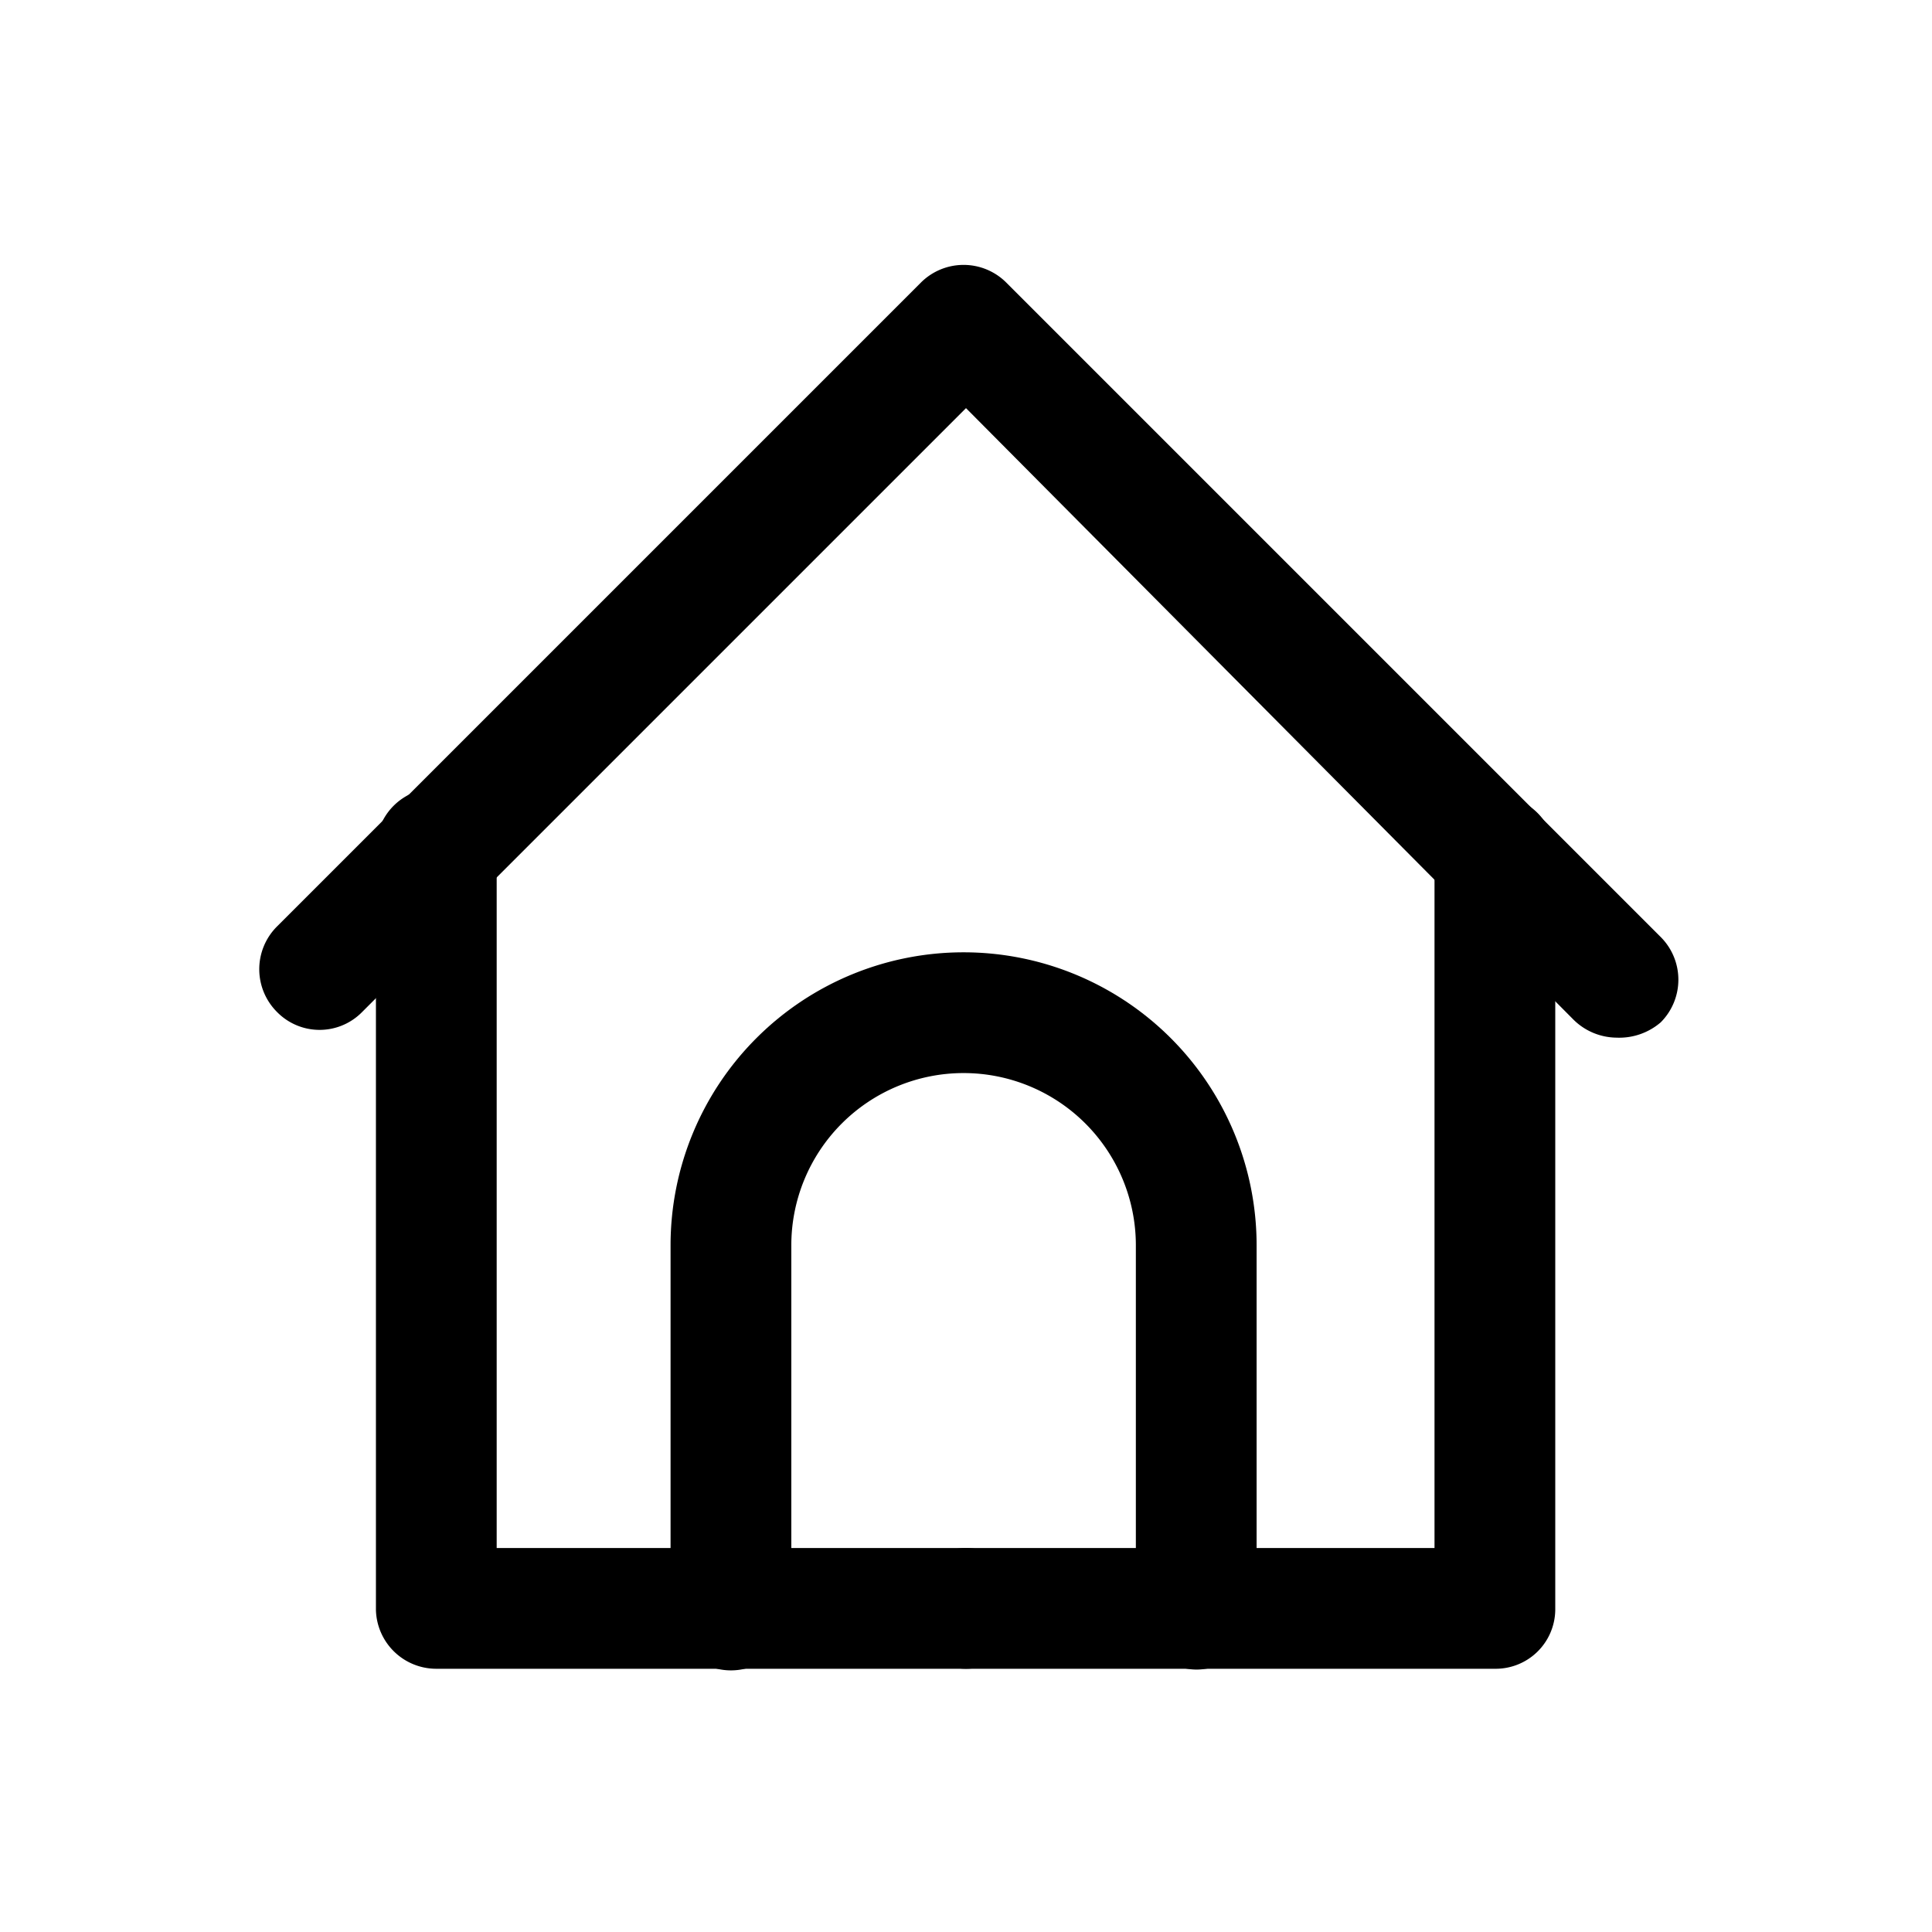 <svg id="Layer_1" data-name="Layer 1" xmlns="http://www.w3.org/2000/svg" xmlns:xlink="http://www.w3.org/1999/xlink" viewBox="0 0 24 24"><defs><style>.cls-1{fill:none;}.cls-2{clip-path:url(#clip-path);}</style><clipPath id="clip-path"><rect class="cls-1" y="0.14" width="24" height="24"/></clipPath></defs><title>home-door</title><g class="cls-2"><path d="M20.08,12.89a.77.77,0,0,1-.53-.22L12,5.07l-7.5,7.5a.74.74,0,0,1-1.06,0,.75.75,0,0,1,0-1.06l8-8a.75.75,0,0,1,1.06,0l8.13,8.13a.75.75,0,0,1,0,1.06A.79.79,0,0,1,20.08,12.89Z"/><path d="M12,20.73H5.42A.75.75,0,0,1,4.67,20V10.54a.75.75,0,0,1,1.5,0v8.69H12a.75.75,0,0,1,0,1.5Z"/><path d="M18.57,20.73H12a.75.75,0,0,1,0-1.5h5.82v-8.6a.75.75,0,0,1,1.5,0V20A.74.74,0,0,1,18.57,20.73Z"/><path d="M14.86,20.74a.76.76,0,0,1-.75-.75V15.47a2.14,2.14,0,1,0-4.28,0V20a.75.75,0,0,1-1.5,0V15.47a3.64,3.64,0,1,1,7.28,0V20A.75.75,0,0,1,14.86,20.74Z"/></g></svg>